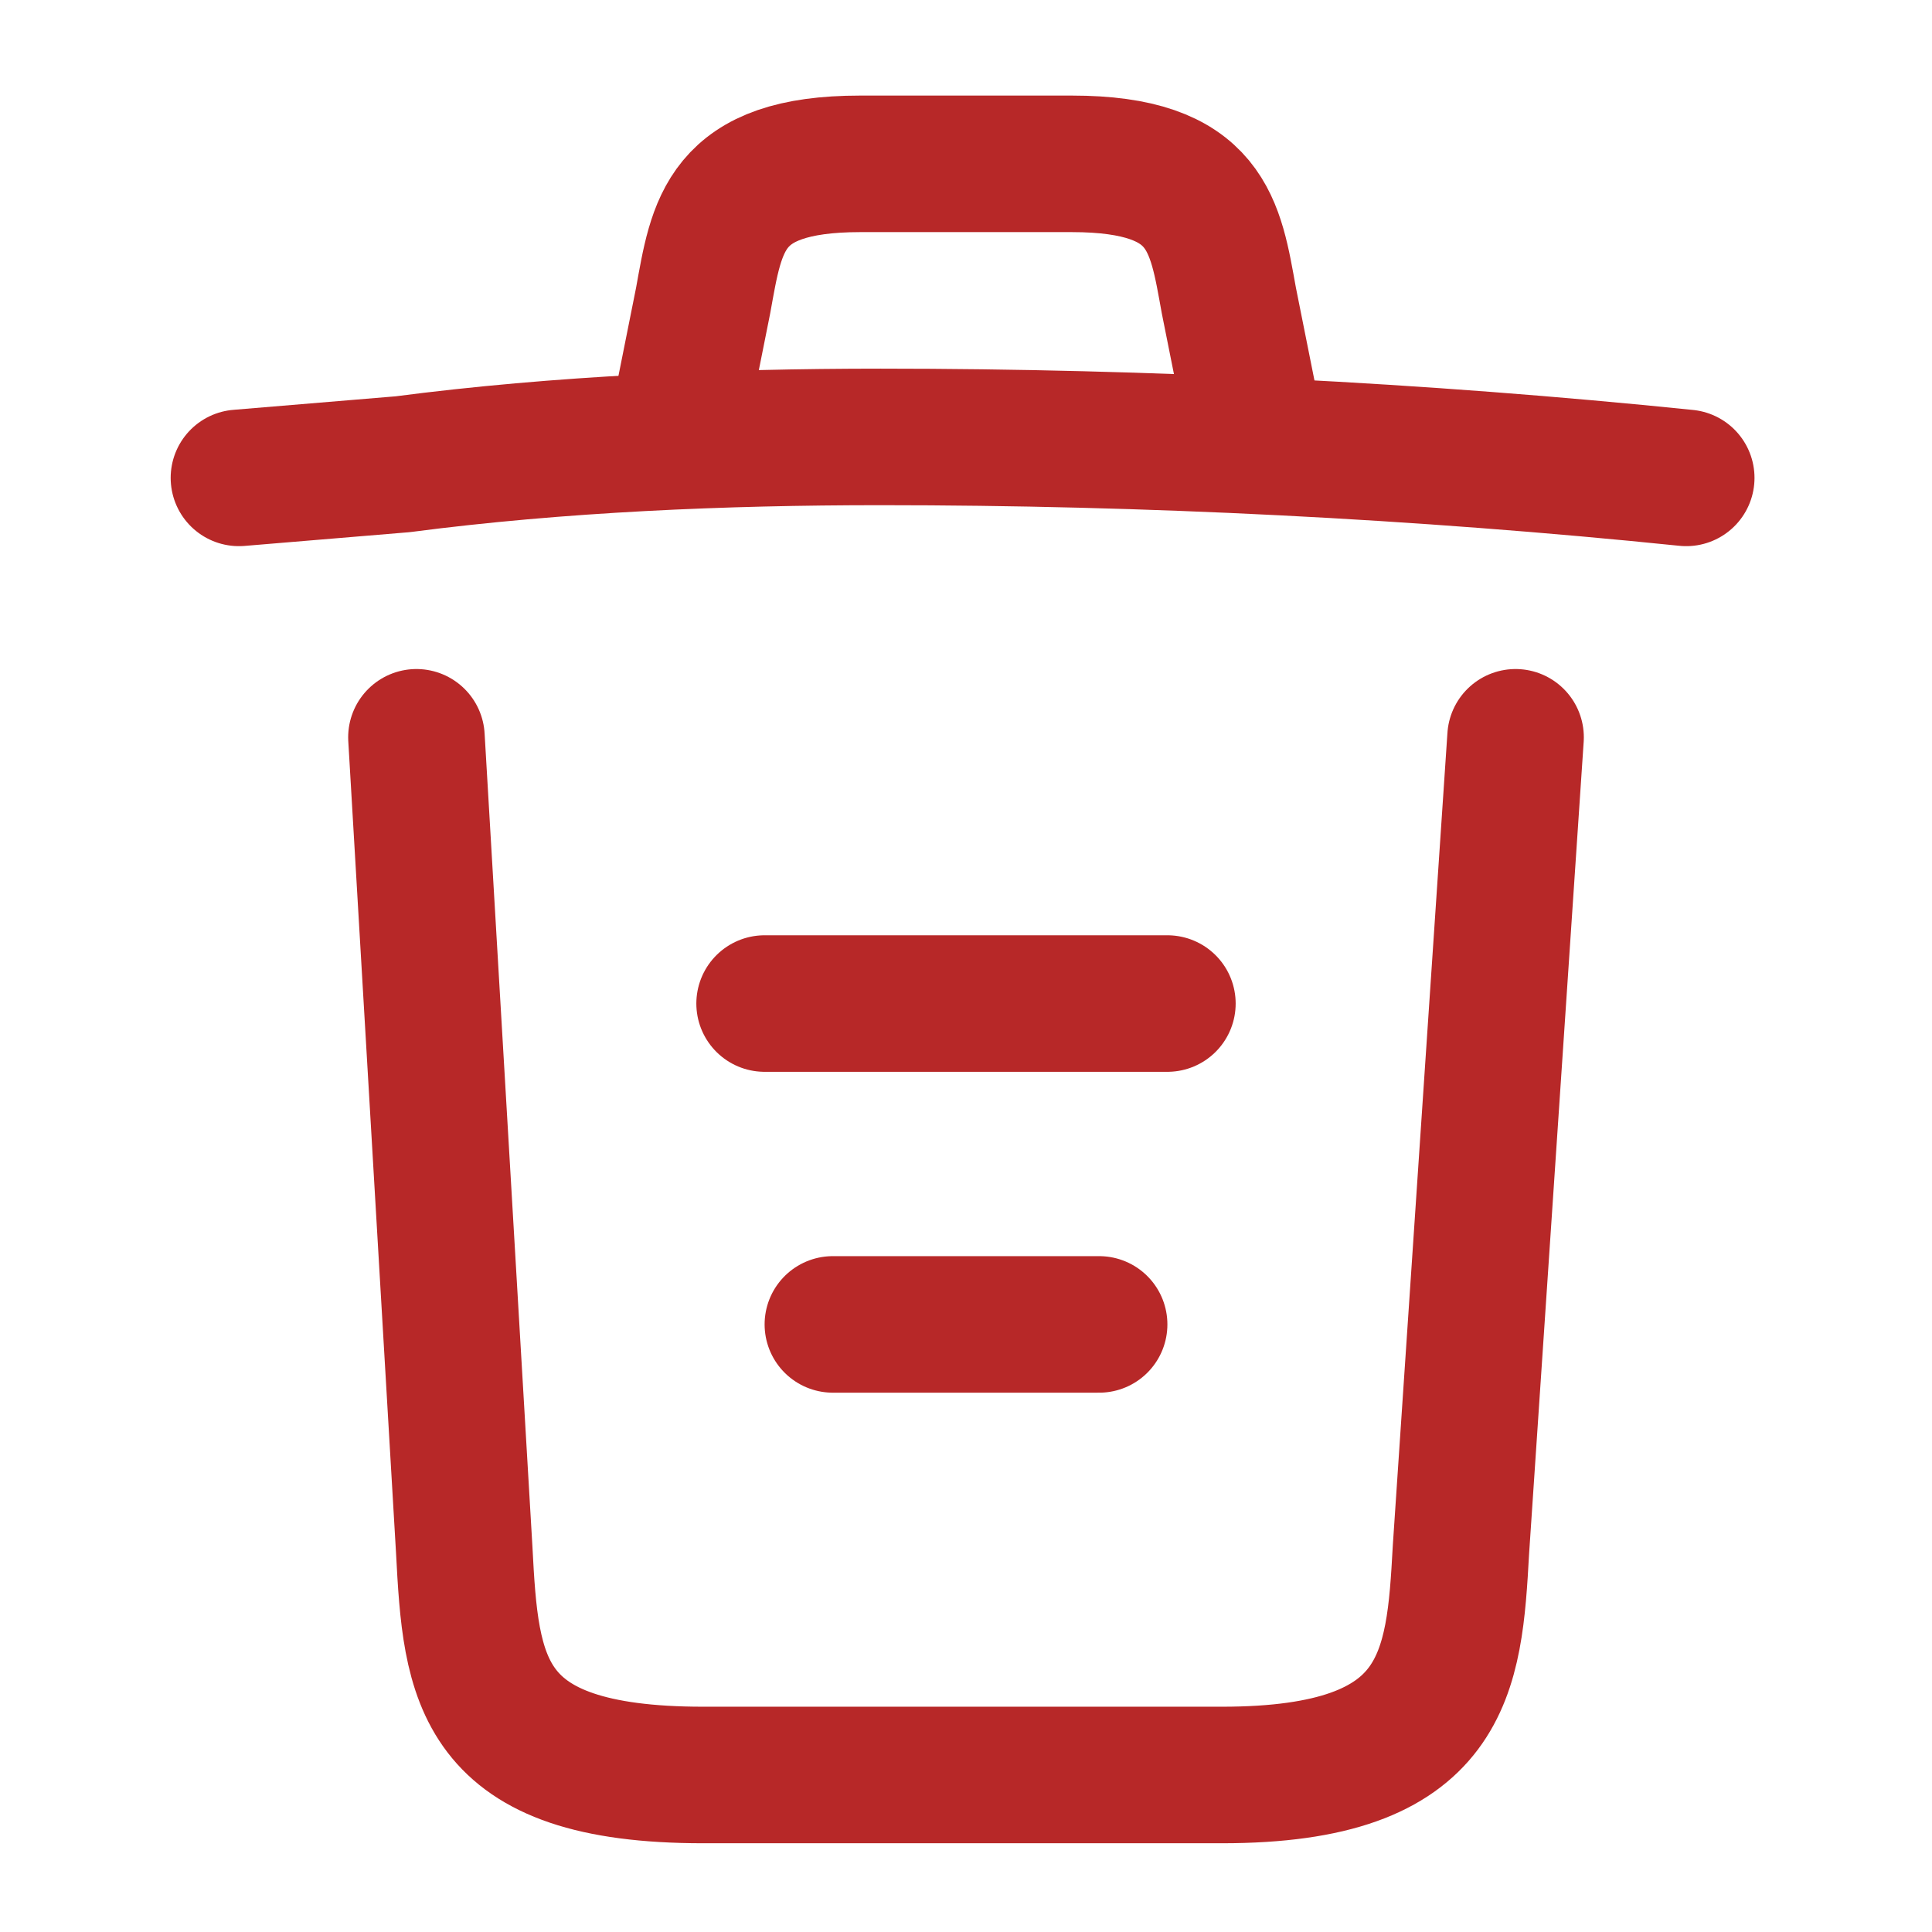 <?xml version="1.0" encoding="utf-8"?>
<!-- Generator: Adobe Illustrator 26.1.0, SVG Export Plug-In . SVG Version: 6.00 Build 0)  -->
<svg version="1.1" id="trash" xmlns="http://www.w3.org/2000/svg" xmlns:xlink="http://www.w3.org/1999/xlink" x="0px" y="0px"
	 viewBox="0 0 28.3 28.3" style="enable-background:new 0 0 28.3 28.3;" xml:space="preserve">
<style type="text/css">
	.st0{fill:none;stroke:#B72828;stroke-width:2;stroke-linecap:round;stroke-linejoin:round;}
	.st1{fill:none;}
</style>
<path id="Vector" class="st0" d="M24.7,7c-3.9-0.4-7.9-0.6-11.8-0.6c-2.3,0-4.7,0.1-7,0.4L3.5,7"/>
<path id="Vector-2" class="st0" d="M10,5.9l0.3-1.5c0.2-1.1,0.3-2,2.3-2h3.1c2,0,2.1,0.9,2.3,2l0.3,1.5"/>
<path id="Vector-3" class="st0" d="M22.2,10.8l-0.8,11.9c-0.1,1.8-0.2,3.3-3.5,3.3h-7.6c-3.3,0-3.4-1.4-3.5-3.3L6.1,10.8"/>
<path id="Vector-4" class="st0" d="M12.2,19.4h3.9"/>
<path id="Vector-5" class="st0" d="M11.2,14.7h5.9"/>
<path id="Vector-6" class="st1" d="M0,0h28.3v28.3H0V0z"/>
</svg>
